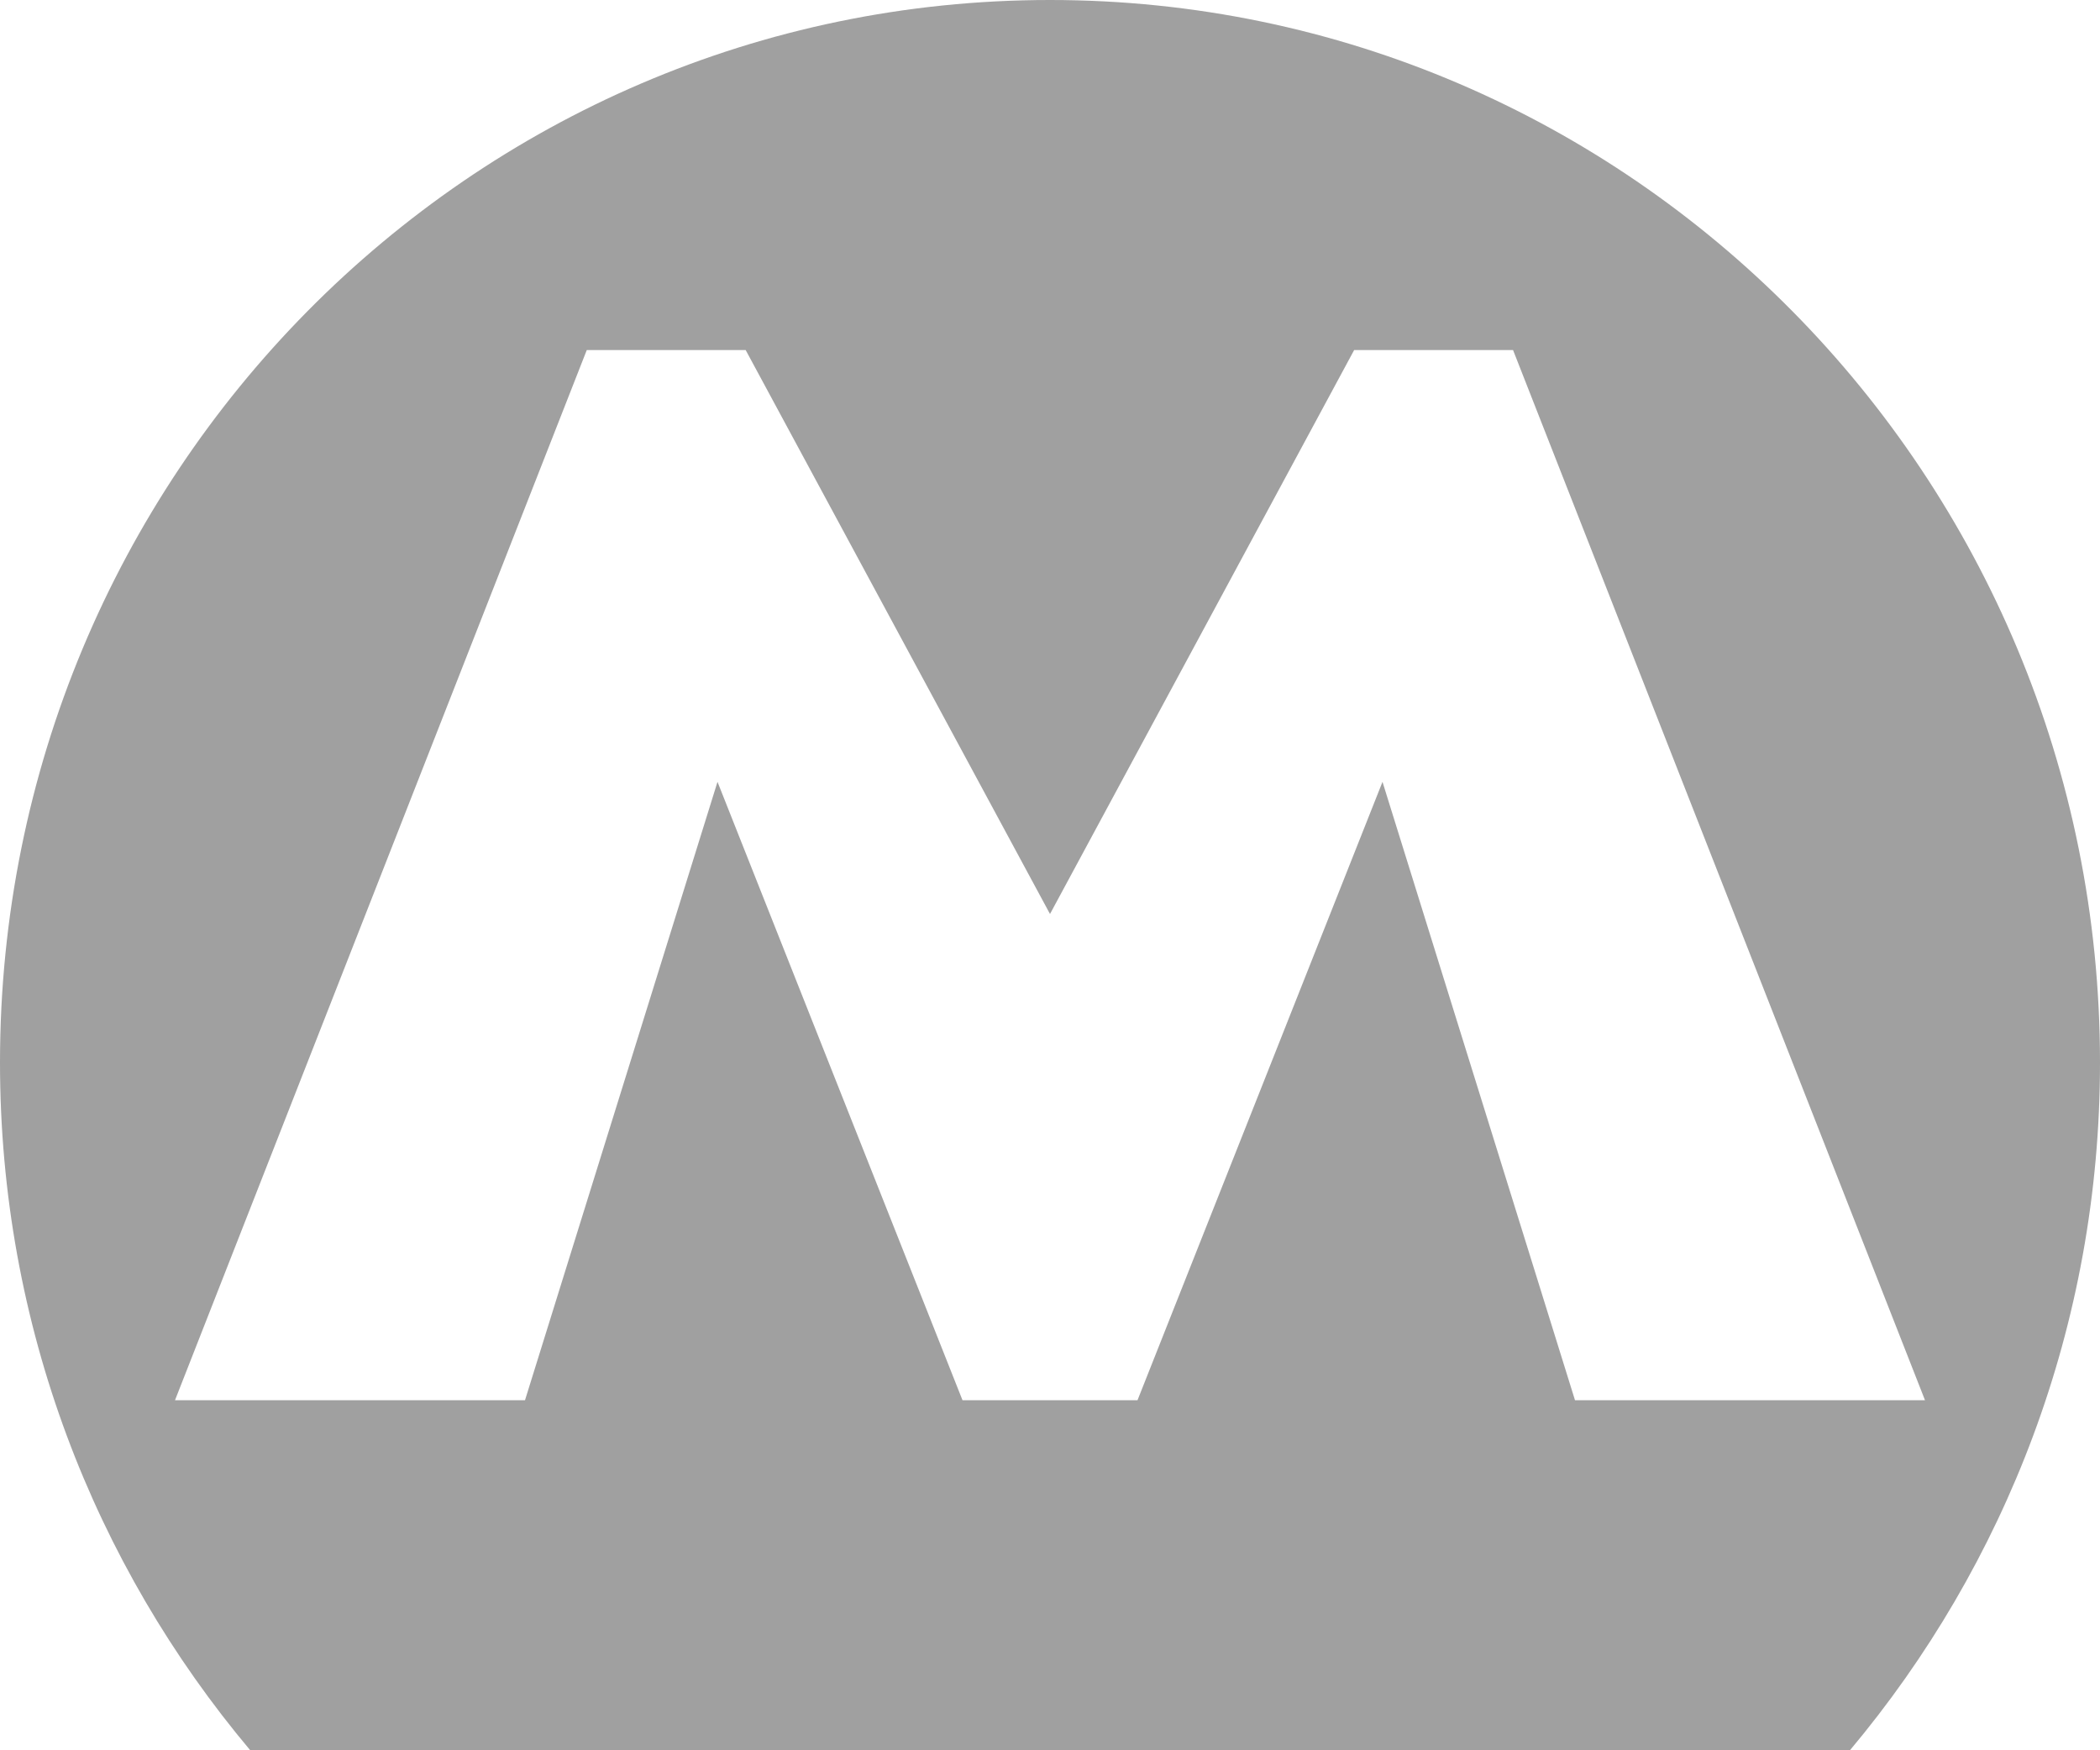 <?xml version="1.0" encoding="utf-8"?>
<!-- Generator: Adobe Illustrator 17.0.0, SVG Export Plug-In . SVG Version: 6.00 Build 0)  -->
<!DOCTYPE svg PUBLIC "-//W3C//DTD SVG 1.1//EN" "http://www.w3.org/Graphics/SVG/1.1/DTD/svg11.dtd">
<svg version="1.1" id="Layer_1" xmlns="http://www.w3.org/2000/svg" xmlns:xlink="http://www.w3.org/1999/xlink" x="0px" y="0px"
	 width="12px" height="10px" viewBox="0 0 12 10" enable-background="new 0 0 12 10" xml:space="preserve">
<path fill-rule="evenodd" clip-rule="evenodd" fill="#A0A0A0" d="M6,0C2.685,0,0,2.718,0,6.071C0,7.571,0.539,8.94,1.43,10h9.141
	C11.46,8.94,12,7.571,12,6.071C12,2.718,9.313,0,6,0z M9,8L7.9,4.467L6.5,8h-1L4.1,4.467L3,8H1l2.353-6h0.908L6,5.222L7.738,2h0.908
	L11,8H9z"/>
</svg>
